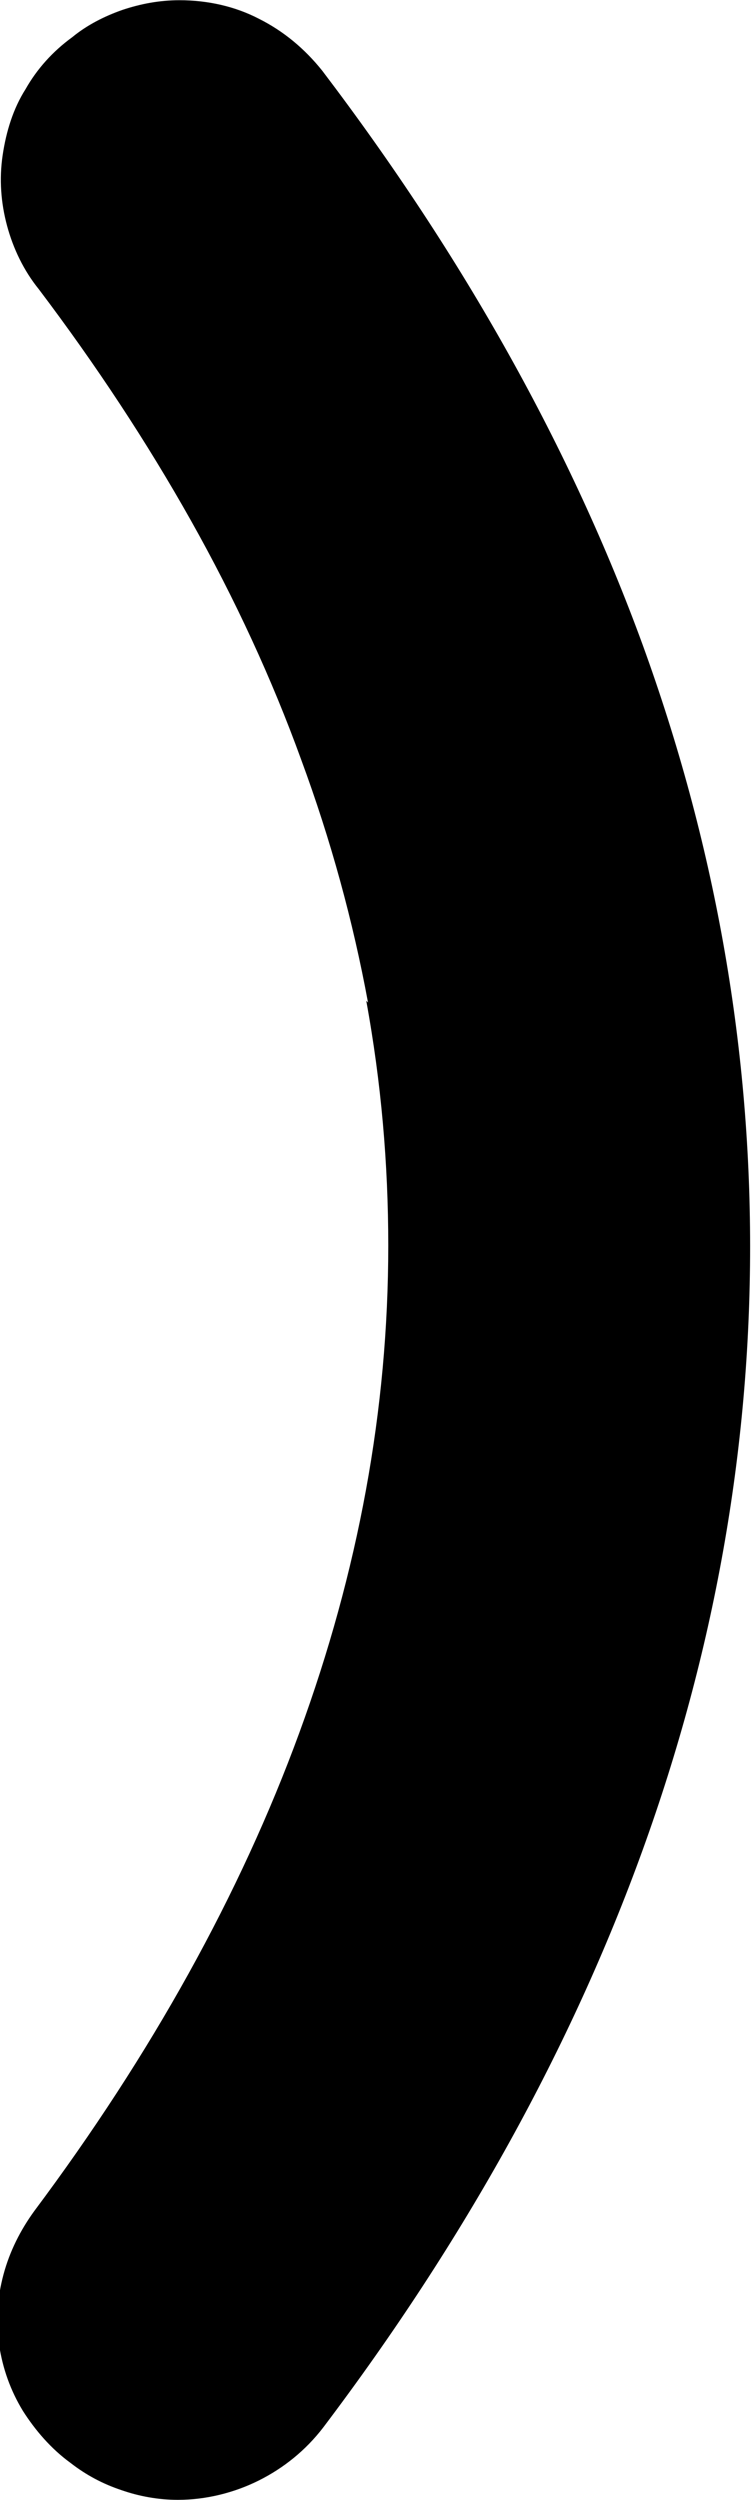 <?xml version="1.0" encoding="UTF-8"?>
<!DOCTYPE svg PUBLIC "-//W3C//DTD SVG 1.1//EN" "http://www.w3.org/Graphics/SVG/1.1/DTD/svg11.dtd">
<!-- Creator: CorelDRAW -->
<svg xmlns="http://www.w3.org/2000/svg" xml:space="preserve" width="4.382mm" height="14.582mm" version="1.1" style="shape-rendering:geometricPrecision; text-rendering:geometricPrecision; image-rendering:optimizeQuality; fill-rule:evenodd; clip-rule:evenodd"
viewBox="0 0 85.3 283.8"
 xmlns:xlink="http://www.w3.org/1999/xlink"
 xmlns:xodm="http://www.corel.com/coreldraw/odm/2003">
 <defs>
  <style type="text/css">
   <![CDATA[
    .fil0 {fill:black}
   ]]>
  </style>
 </defs>
 <g id="Layer_x0020_1">
  <path class="fil0" d="M41.8 113.8c-1.7,-9.2 -4.2,-18.4 -7.6,-27.6 -3.3,-9.1 -7.5,-18.2 -12.5,-27.1 -5,-8.9 -10.8,-17.7 -17.3,-26.3 -1.7,-2.1 -2.9,-4.6 -3.6,-7.2 -0.7,-2.6 -0.9,-5.3 -0.5,-8 0.4,-2.7 1.2,-5.3 2.6,-7.5 1.3,-2.3 3.1,-4.3 5.3,-5.9l0 -0c1.7,-1.4 3.7,-2.4 5.7,-3.1 2.1,-0.7 4.2,-1.1 6.5,-1.1 3.2,0 6.3,0.7 9,2.1 2.8,1.4 5.2,3.4 7.2,5.9 16.1,21.2 28.3,43 36.4,65.2 8.1,22.3 12.2,45.1 12.2,68.3 0,23.2 -4.1,46.1 -12.2,68.5 -8.1,22.4 -20.2,44.3 -36.3,65.6 -2,2.6 -4.5,4.6 -7.3,6 -2.8,1.4 -6,2.2 -9.2,2.2 -2.2,0 -4.4,-0.4 -6.4,-1.1 -2.1,-0.7 -4,-1.7 -5.8,-3.1 -2.2,-1.6 -4,-3.7 -5.4,-5.9 -1.4,-2.3 -2.3,-4.8 -2.7,-7.5 -0.4,-2.7 -0.2,-5.4 0.5,-8 0.7,-2.6 1.9,-5 3.5,-7.2 13.3,-17.8 23.4,-36 30.1,-54.3 6.7,-18.3 10.1,-36.7 10.1,-55.3 0,-9.3 -0.8,-18.5 -2.5,-27.8z"/>
 </g>
</svg>
